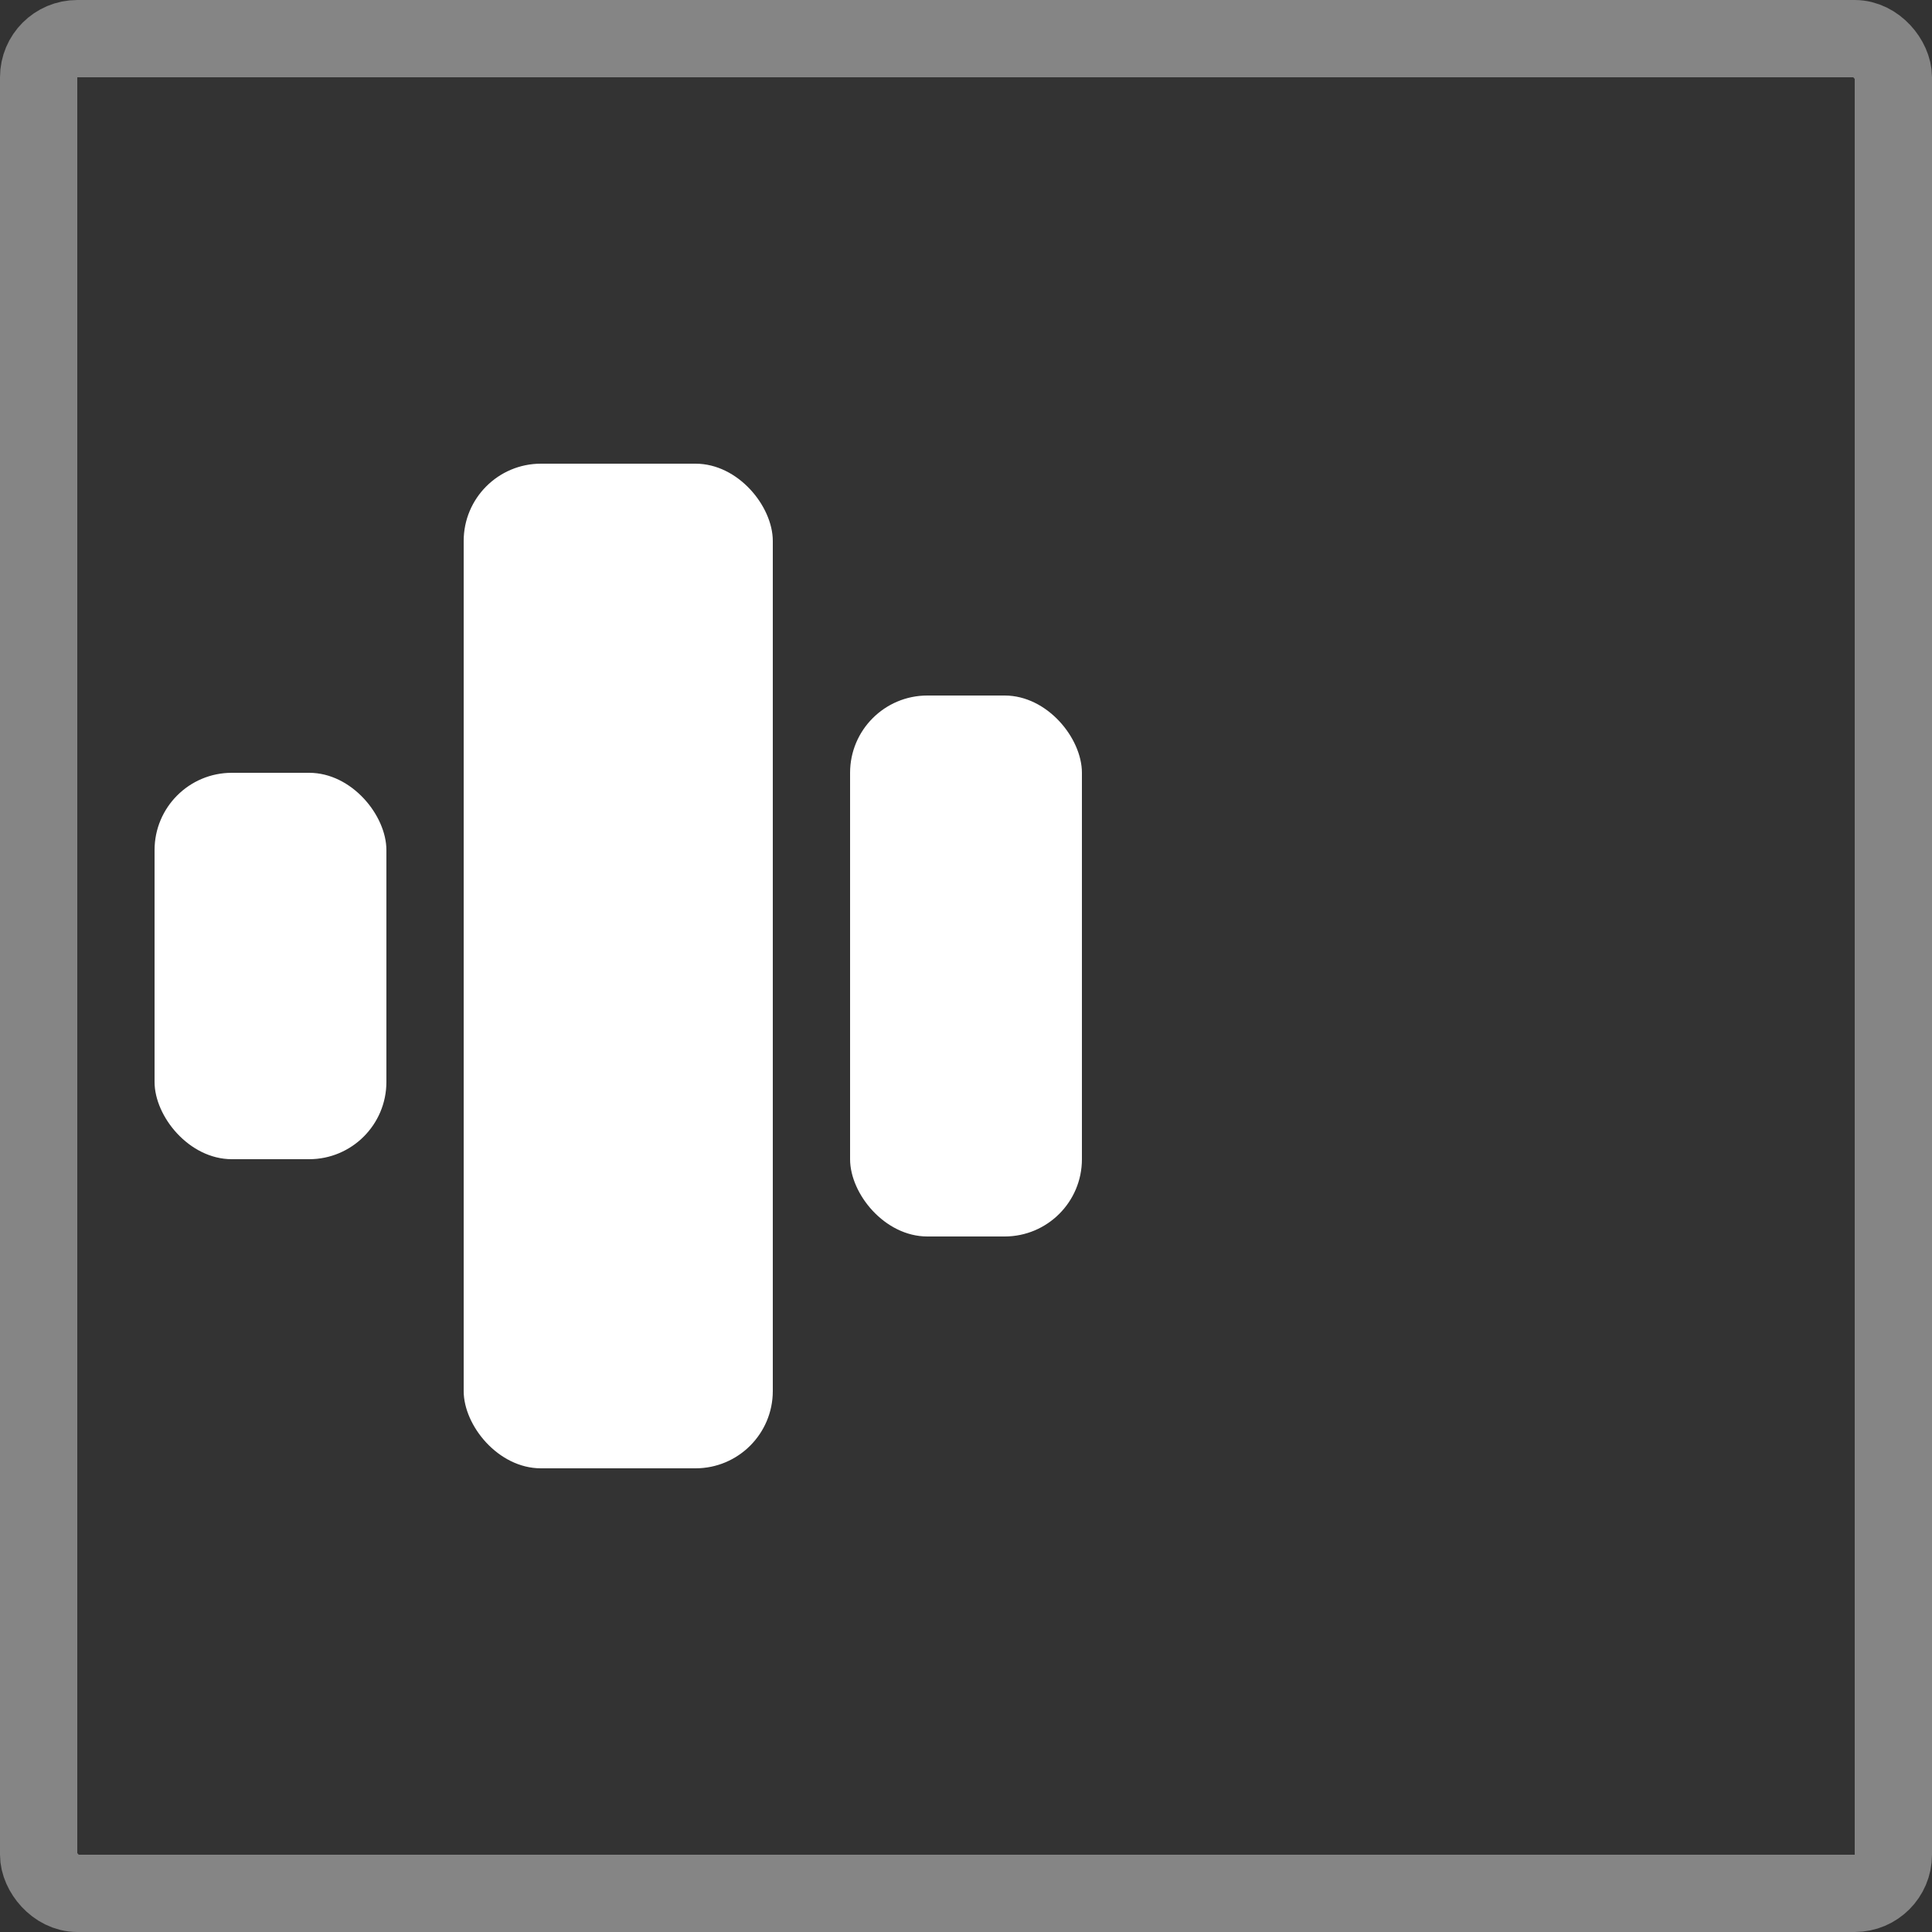 <svg xmlns="http://www.w3.org/2000/svg" width="25" height="25" viewBox="0 0 25 25">
  <rect x="0" y="0" width="25" height="25" fill="#333333" stroke="none"/>
  <g id="Group_917" data-name="Group 917" transform="translate(-1707 -377.413)">
    <g id="Rectangle_324" data-name="Rectangle 324" transform="translate(1707 377.413)" fill="none" stroke="rgba(255,255,255,0.4)" stroke-width="1">
      <rect width="25" height="25" rx="1" stroke="none"/>
      <rect x="0.5" y="0.5" width="24" height="24" rx="0.5" fill="none"/>
    </g>
    <rect id="Rectangle_325" data-name="Rectangle 325" width="3" height="5" rx="1" transform="translate(1709 387.413)" fill="#fff"/>
    <rect id="Rectangle_327" data-name="Rectangle 327" width="3" height="7" rx="1" transform="translate(1718 386.413)" fill="#fff"/>
    <rect id="Rectangle_326" data-name="Rectangle 326" width="4" height="13" rx="1" transform="translate(1713 383.413)" fill="#fff"/>
  </g>
</svg>
